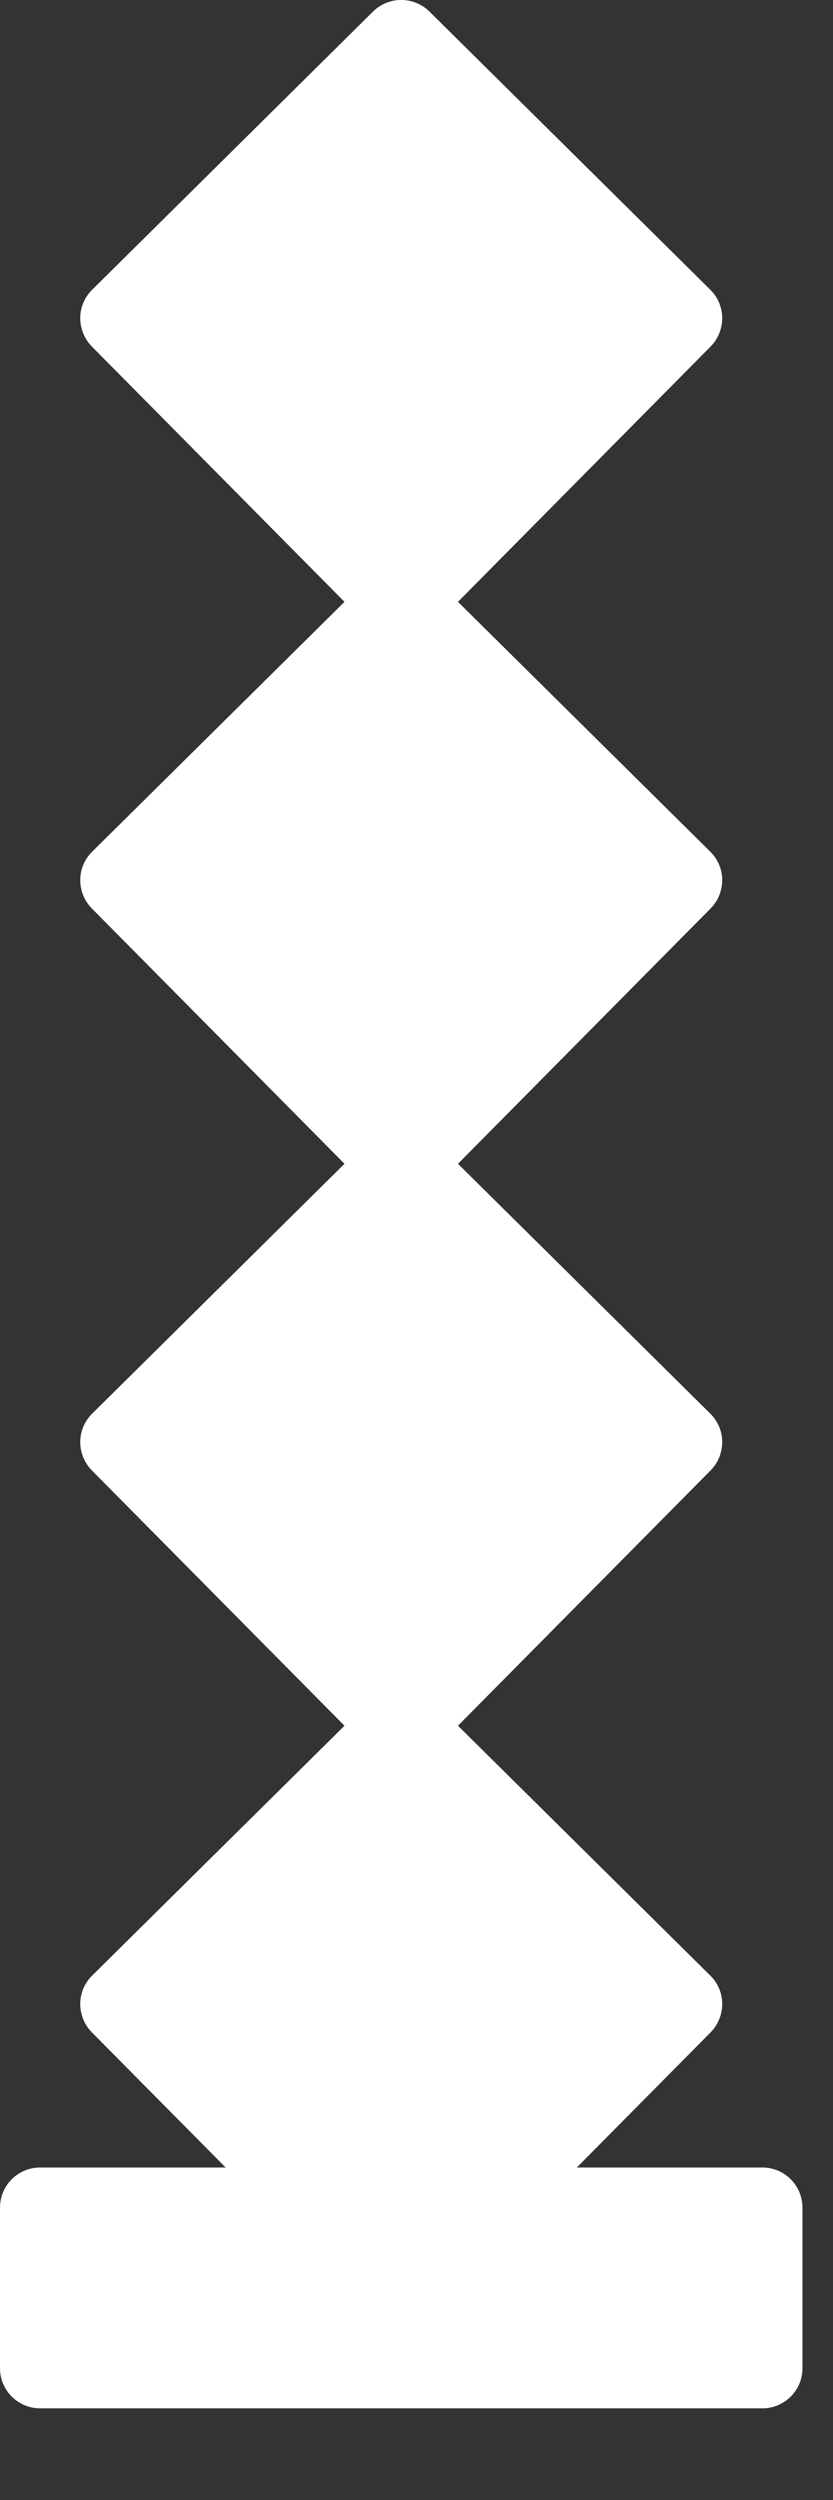 <?xml version="1.0" encoding="UTF-8"?>
<svg width="9px" height="27px" viewBox="0 0 9 27" version="1.1" xmlns="http://www.w3.org/2000/svg" xmlns:xlink="http://www.w3.org/1999/xlink">
    <rect x="0" y="0" width="9" height="27" fill="#333333" stroke="none"/>
    <!-- Generator: Sketch 46.2 (44496) - http://www.bohemiancoding.com/sketch -->
    <title>icon-art-sculpture</title>
    <desc>Created with Sketch.</desc>
    <defs>
        <path d="M17.237,23.409 L15.232,23.409 L16.678,21.949 C16.758,21.868 16.803,21.757 16.803,21.642 C16.803,21.527 16.756,21.417 16.674,21.336 L13.948,18.638 L16.678,15.88 C16.758,15.799 16.803,15.688 16.803,15.573 C16.803,15.458 16.756,15.348 16.674,15.267 L13.948,12.569 L16.678,9.811 C16.758,9.73 16.803,9.619 16.803,9.504 C16.803,9.389 16.756,9.279 16.674,9.198 L13.948,6.5 L16.678,3.742 C16.758,3.661 16.803,3.55 16.803,3.435 C16.803,3.32 16.756,3.21 16.674,3.129 L13.64,0.125 C13.471,-0.042 13.199,-0.042 13.03,0.125 L9.996,3.129 C9.914,3.21 9.867,3.32 9.867,3.435 C9.867,3.55 9.912,3.661 9.992,3.742 L12.722,6.5 L9.996,9.198 C9.914,9.279 9.867,9.389 9.867,9.504 C9.867,9.619 9.912,9.73 9.992,9.811 L12.722,12.569 L9.996,15.267 C9.914,15.348 9.867,15.458 9.867,15.573 C9.867,15.688 9.912,15.799 9.992,15.88 L12.722,18.638 L9.996,21.336 C9.914,21.417 9.867,21.527 9.867,21.642 C9.867,21.757 9.912,21.868 9.992,21.949 L11.438,23.409 L9.434,23.409 C9.194,23.409 9,23.603 9,23.843 L9,25.577 C9,25.816 9.194,26.01 9.434,26.01 L17.237,26.01 C17.476,26.01 17.67,25.816 17.67,25.577 L17.67,23.843 C17.67,23.603 17.476,23.409 17.237,23.409" id="path-1"></path>
    </defs>
    <g id="Symbols" stroke="none" stroke-width="1" fill="none" fill-rule="evenodd">
        <g id="_Settings/Elements/Icon/Category/Sculpture" transform="translate(-9, 0)">
            <mask id="mask-2" fill="white">
                <use xlink:href="#path-1"></use>
            </mask>
            <use id="icon-art-sculpture" fill="#FFFFFF" fill-rule="nonzero" xlink:href="#path-1"></use>
        </g>
    </g>
</svg>